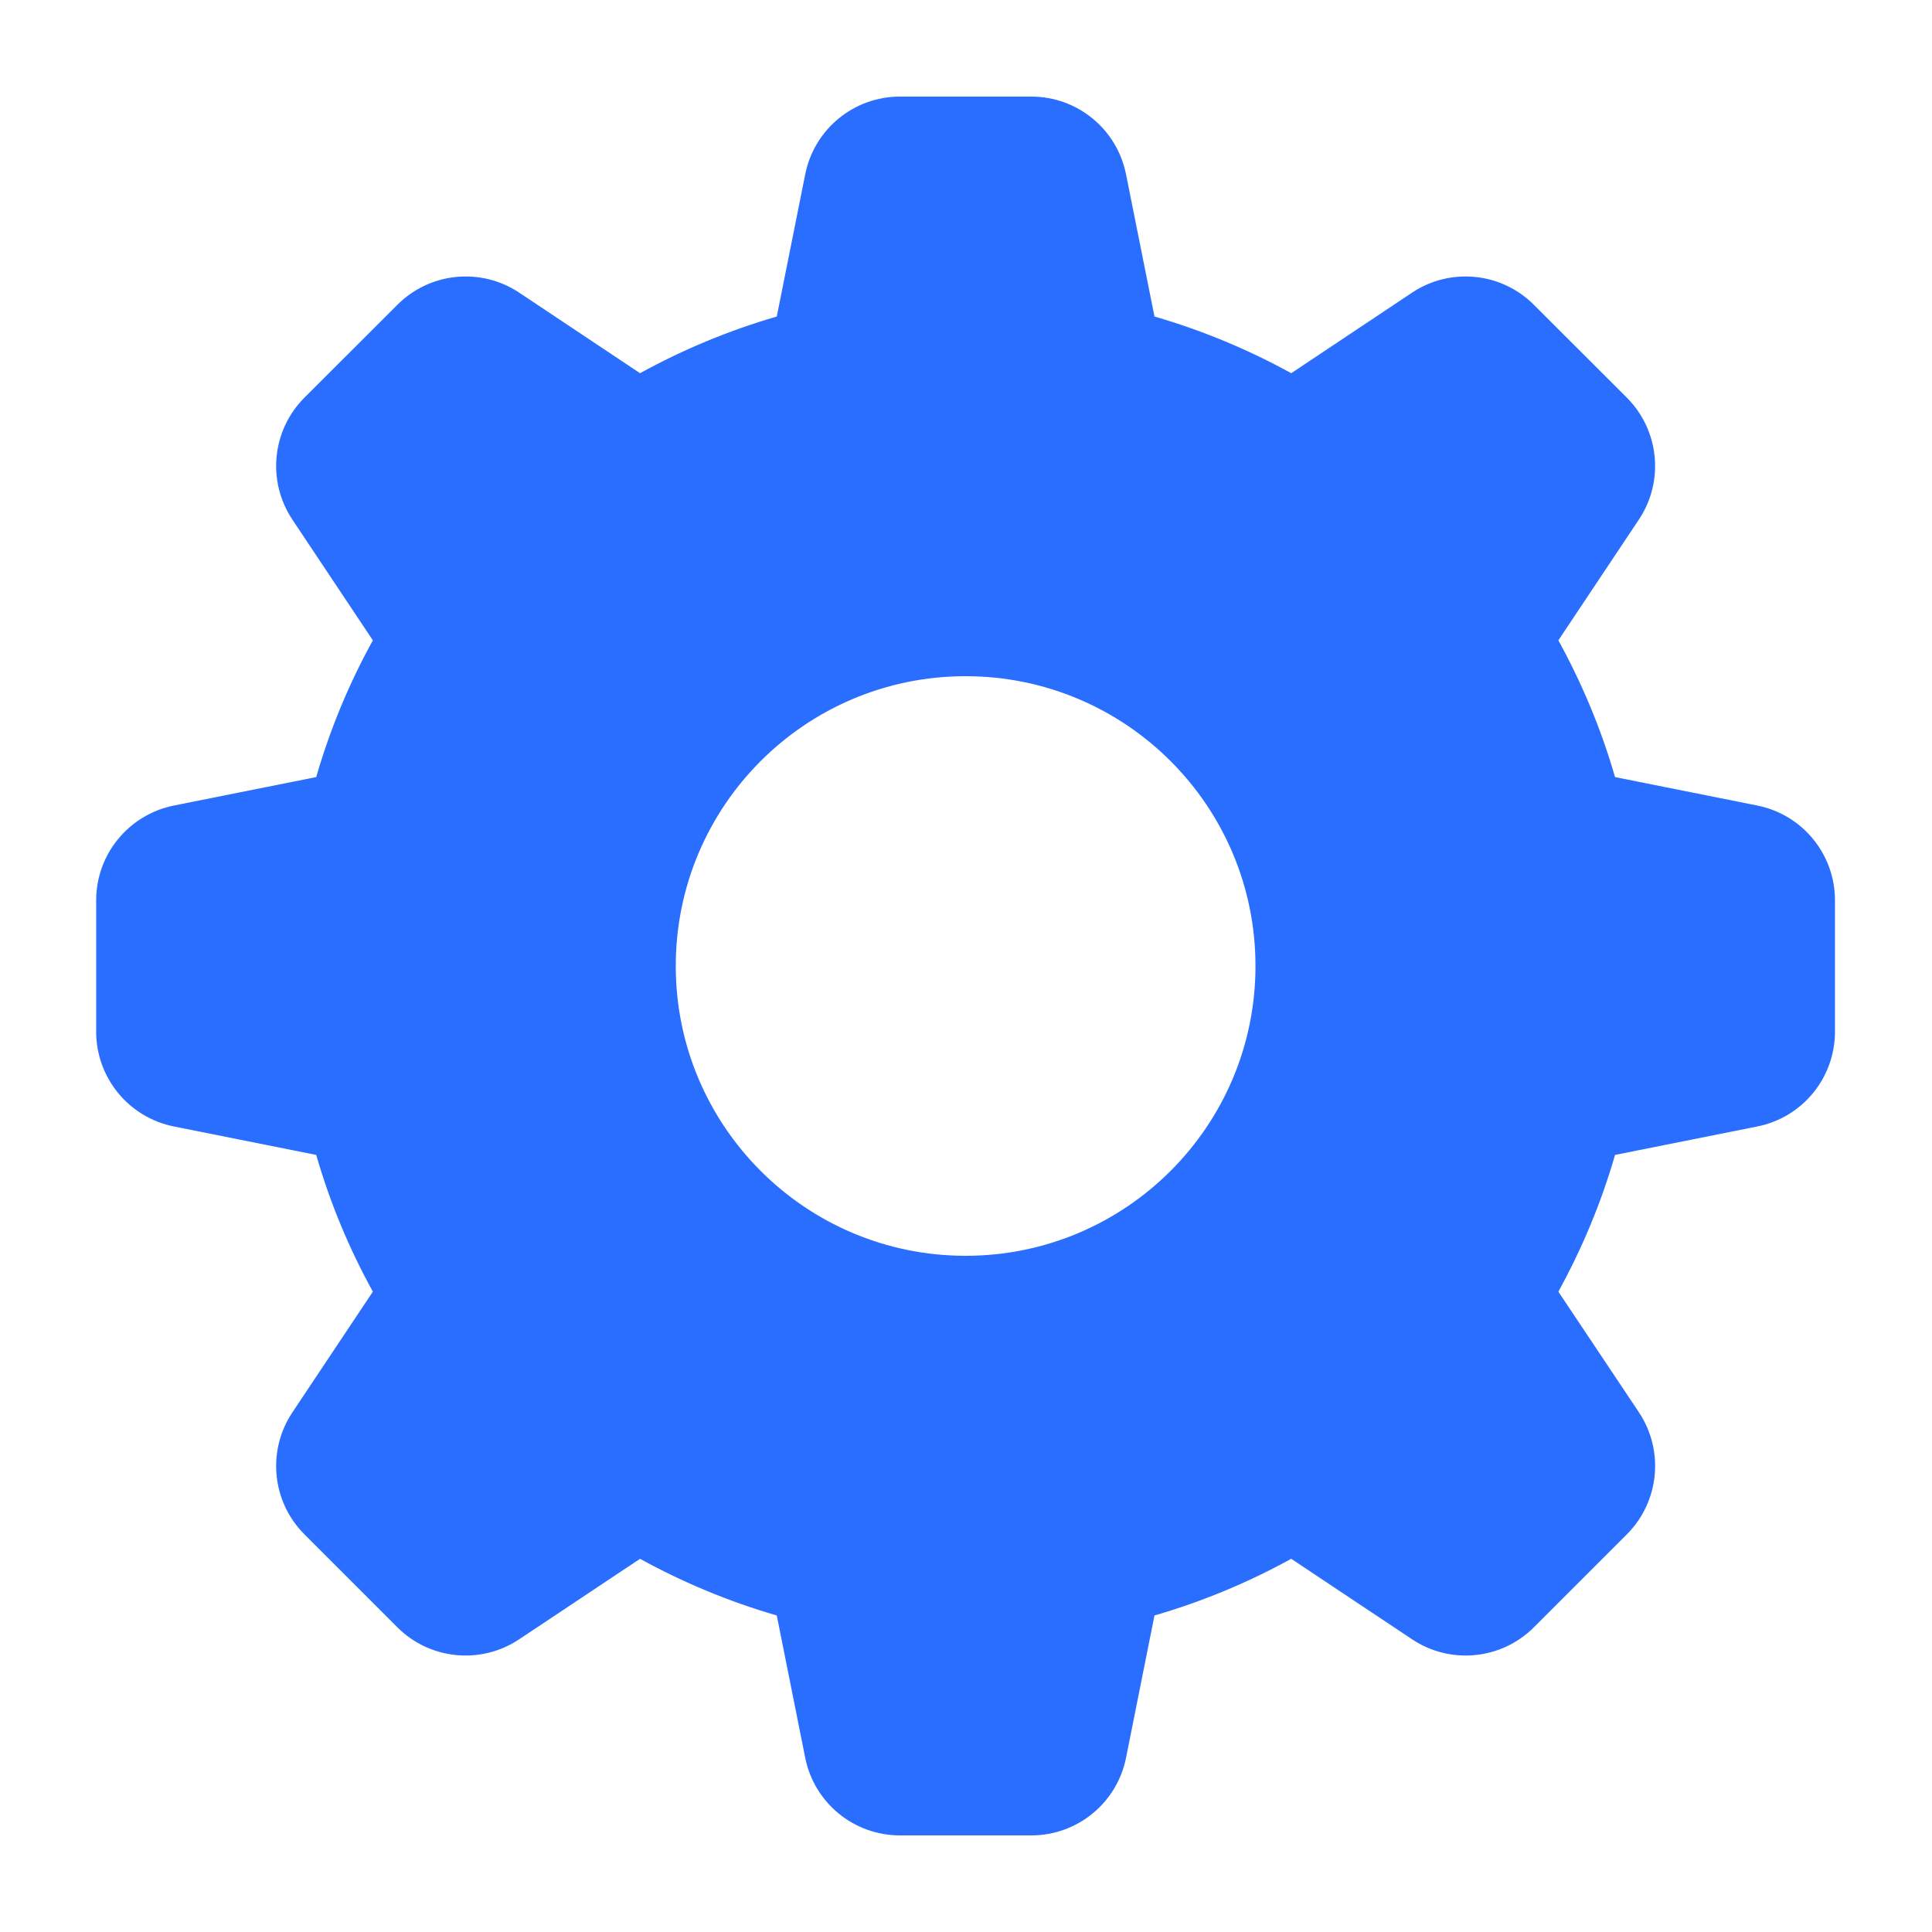 <svg width="18" height="18" viewBox="0 0 18 18" fill="none" xmlns="http://www.w3.org/2000/svg">
<path fill-rule="evenodd" clip-rule="evenodd" d="M7.502 1.624C7.586 1.203 7.955 0.9 8.384 0.9H9.609C10.038 0.9 10.407 1.203 10.491 1.624L10.756 2.949C11.204 3.079 11.63 3.257 12.03 3.477L13.155 2.727C13.512 2.489 13.988 2.536 14.291 2.84L15.157 3.705C15.46 4.009 15.507 4.484 15.269 4.841L14.519 5.966C14.739 6.366 14.918 6.793 15.047 7.24L16.373 7.505C16.794 7.59 17.096 7.959 17.096 8.388V9.612C17.096 10.041 16.794 10.411 16.373 10.495L15.047 10.76C14.918 11.207 14.739 11.634 14.519 12.034L15.27 13.159C15.507 13.516 15.46 13.992 15.157 14.295L14.291 15.161C13.988 15.464 13.513 15.511 13.156 15.273L12.03 14.523C11.63 14.743 11.204 14.921 10.756 15.051L10.491 16.377C10.407 16.797 10.038 17.1 9.609 17.1H8.384C7.955 17.1 7.586 16.797 7.502 16.377L7.237 15.051C6.789 14.921 6.363 14.743 5.963 14.523L4.837 15.273C4.48 15.511 4.005 15.464 3.702 15.161L2.836 14.295C2.533 13.992 2.486 13.516 2.724 13.159L3.474 12.034C3.253 11.634 3.075 11.207 2.946 10.76L1.62 10.495C1.199 10.411 0.896 10.041 0.896 9.612L0.896 8.388C0.896 7.959 1.199 7.59 1.62 7.505L2.946 7.24C3.075 6.793 3.253 6.366 3.474 5.966L2.724 4.841C2.486 4.484 2.533 4.009 2.836 3.705L3.702 2.84C4.005 2.536 4.481 2.489 4.838 2.727L5.963 3.477C6.363 3.257 6.79 3.079 7.237 2.949L7.502 1.624ZM11.697 9C11.697 10.491 10.488 11.7 8.996 11.7C7.505 11.7 6.296 10.491 6.296 9C6.296 7.509 7.505 6.3 8.996 6.3C10.488 6.3 11.697 7.509 11.697 9Z" fill="#2A6EFF"/>
</svg>
